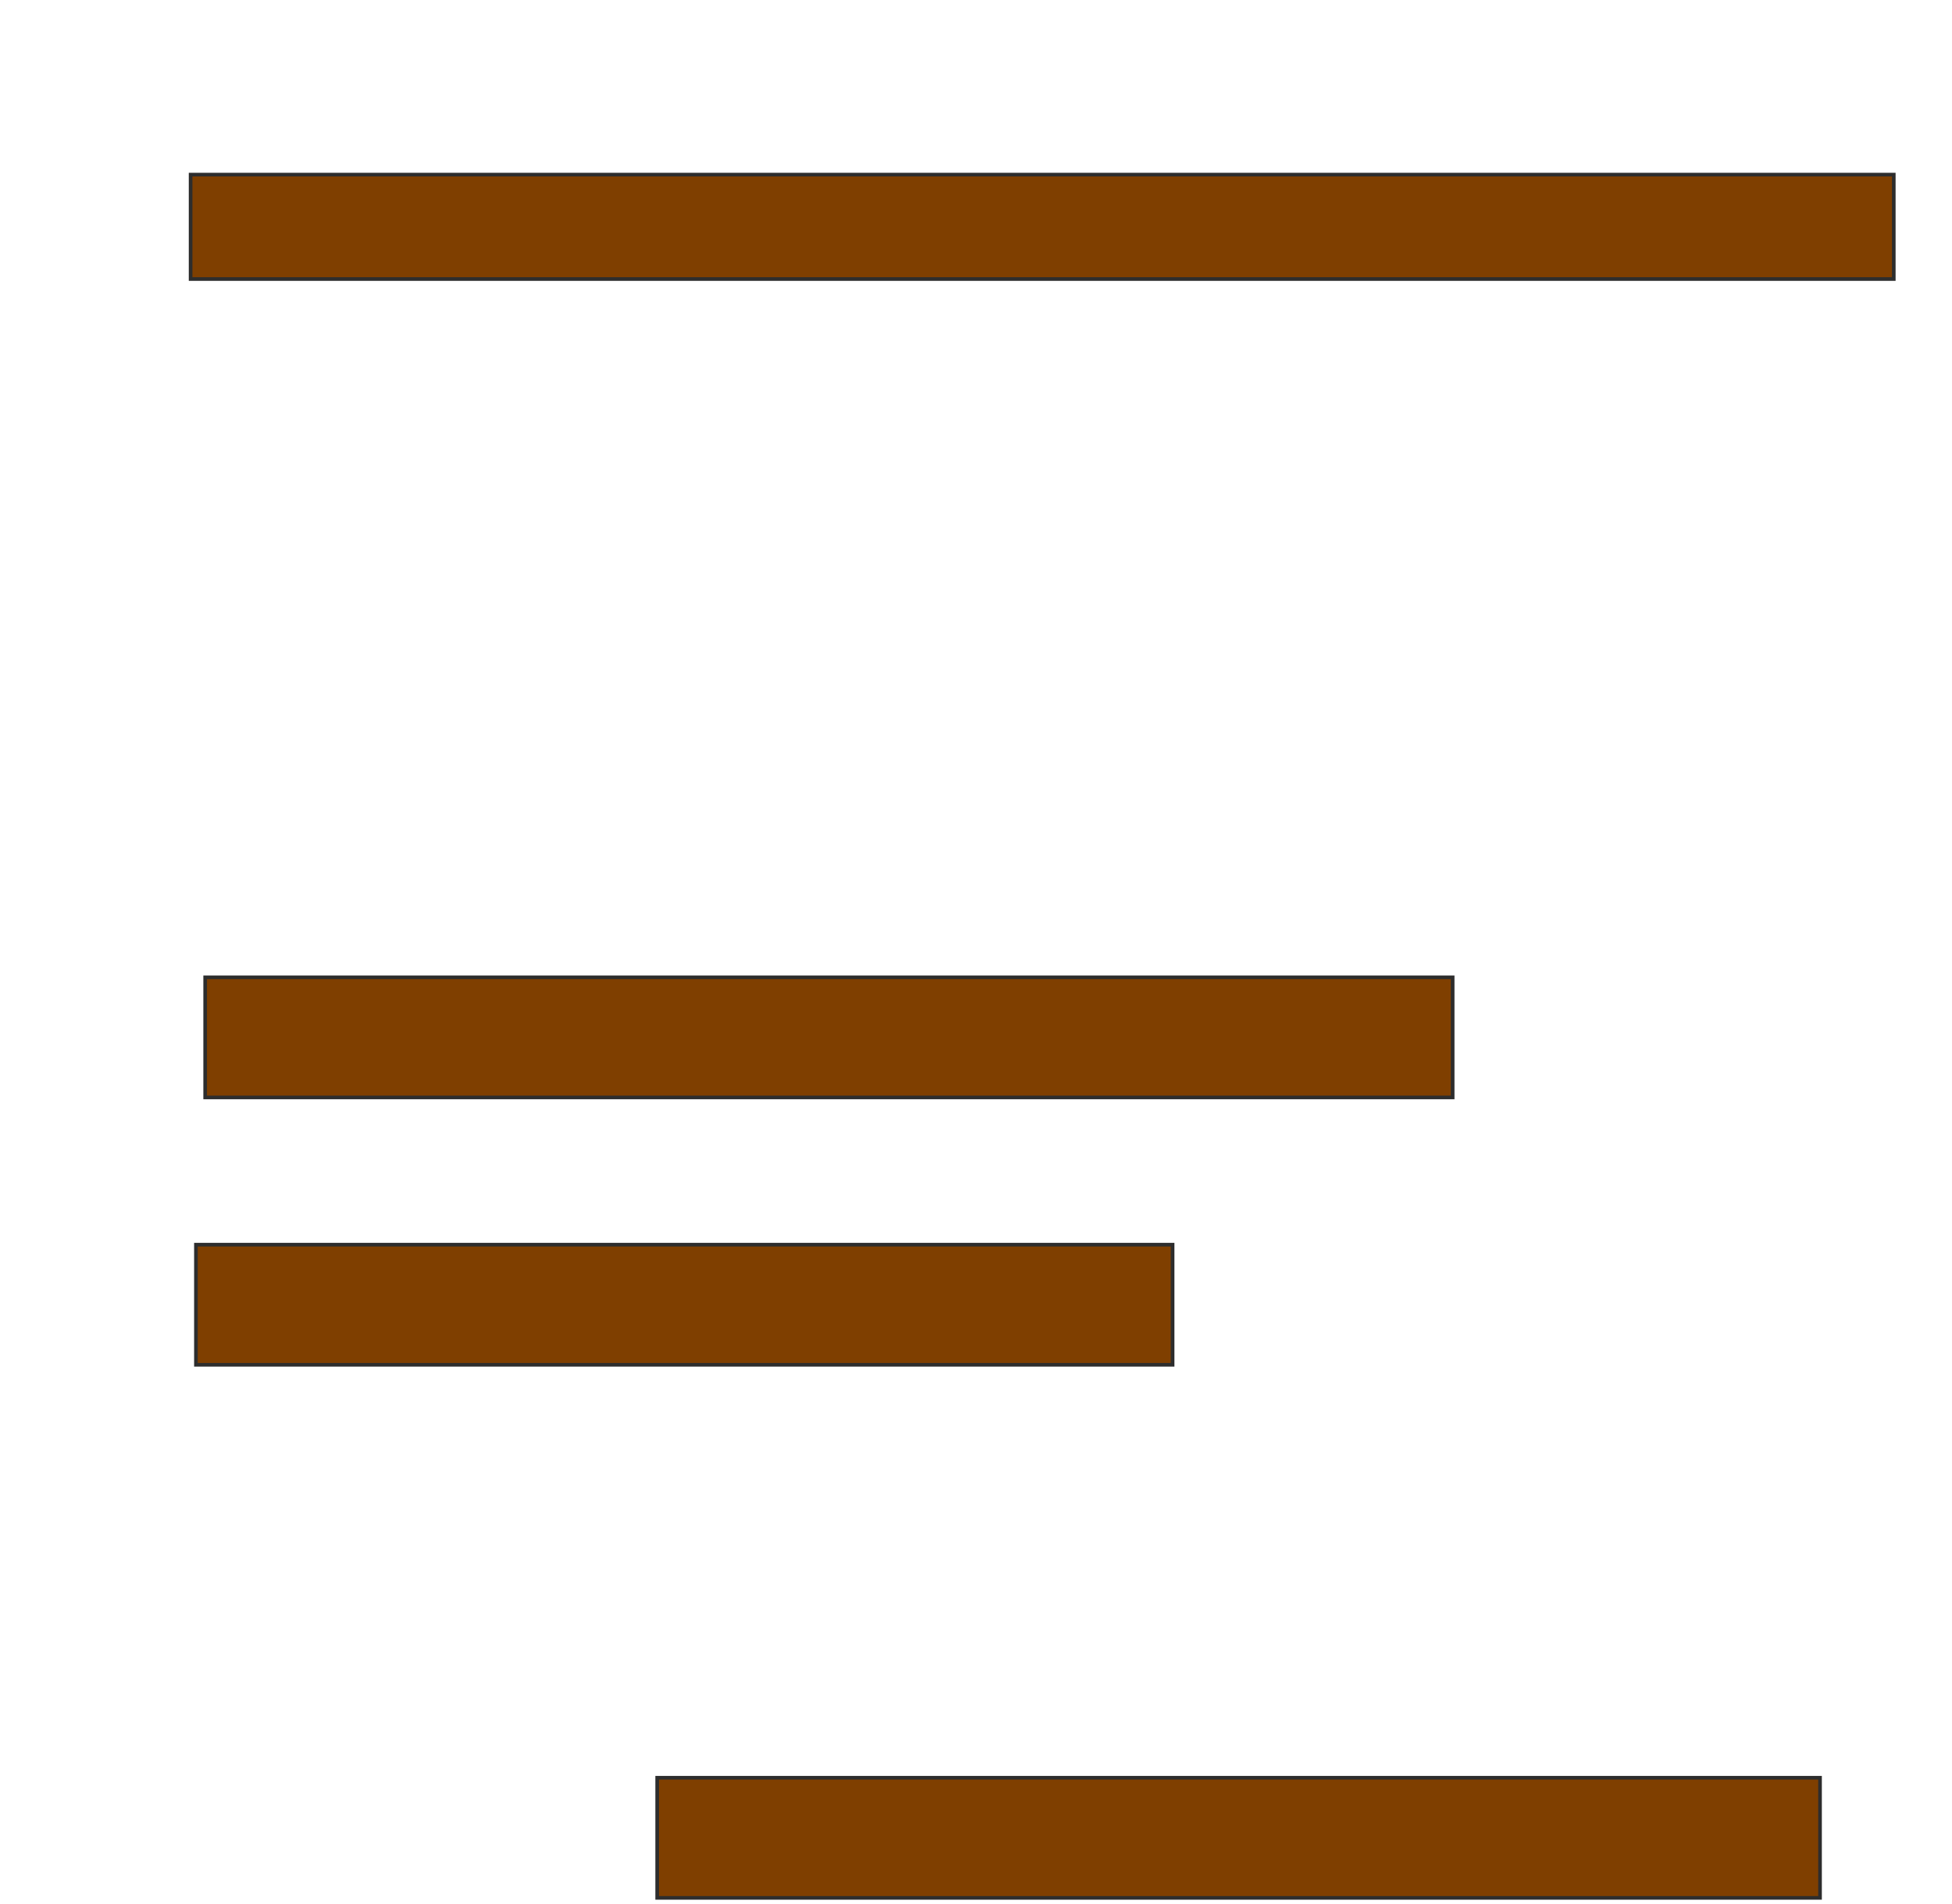 <svg xmlns="http://www.w3.org/2000/svg" width="536" height="523">
 <!-- Created with Image Occlusion Enhanced -->
 <g>
  <title>Labels</title>
 </g>
 <g>
  <title>Masks</title>
  <rect stroke="#2D2D2D" id="2248058730ec408f9f249147f80d8cf4-ao-1" height="28.677" width="467.674" y="47.957" x="52.337" fill="#7f3f00"/>
  
  <rect stroke="#2D2D2D" id="2248058730ec408f9f249147f80d8cf4-ao-3" height="32.992" width="342.547" y="268.414" x="56.337" fill="#7f3f00"/>
  <rect stroke="#2D2D2D" id="2248058730ec408f9f249147f80d8cf4-ao-4" height="32.992" width="268.183" y="341.84" x="53.801" fill="#7f3f00"/>
  <rect stroke="#2D2D2D" id="2248058730ec408f9f249147f80d8cf4-ao-5" height="32.992" width="319.308" y="488.245" x="180.453" fill="#7f3f00"/>
 </g>
</svg>